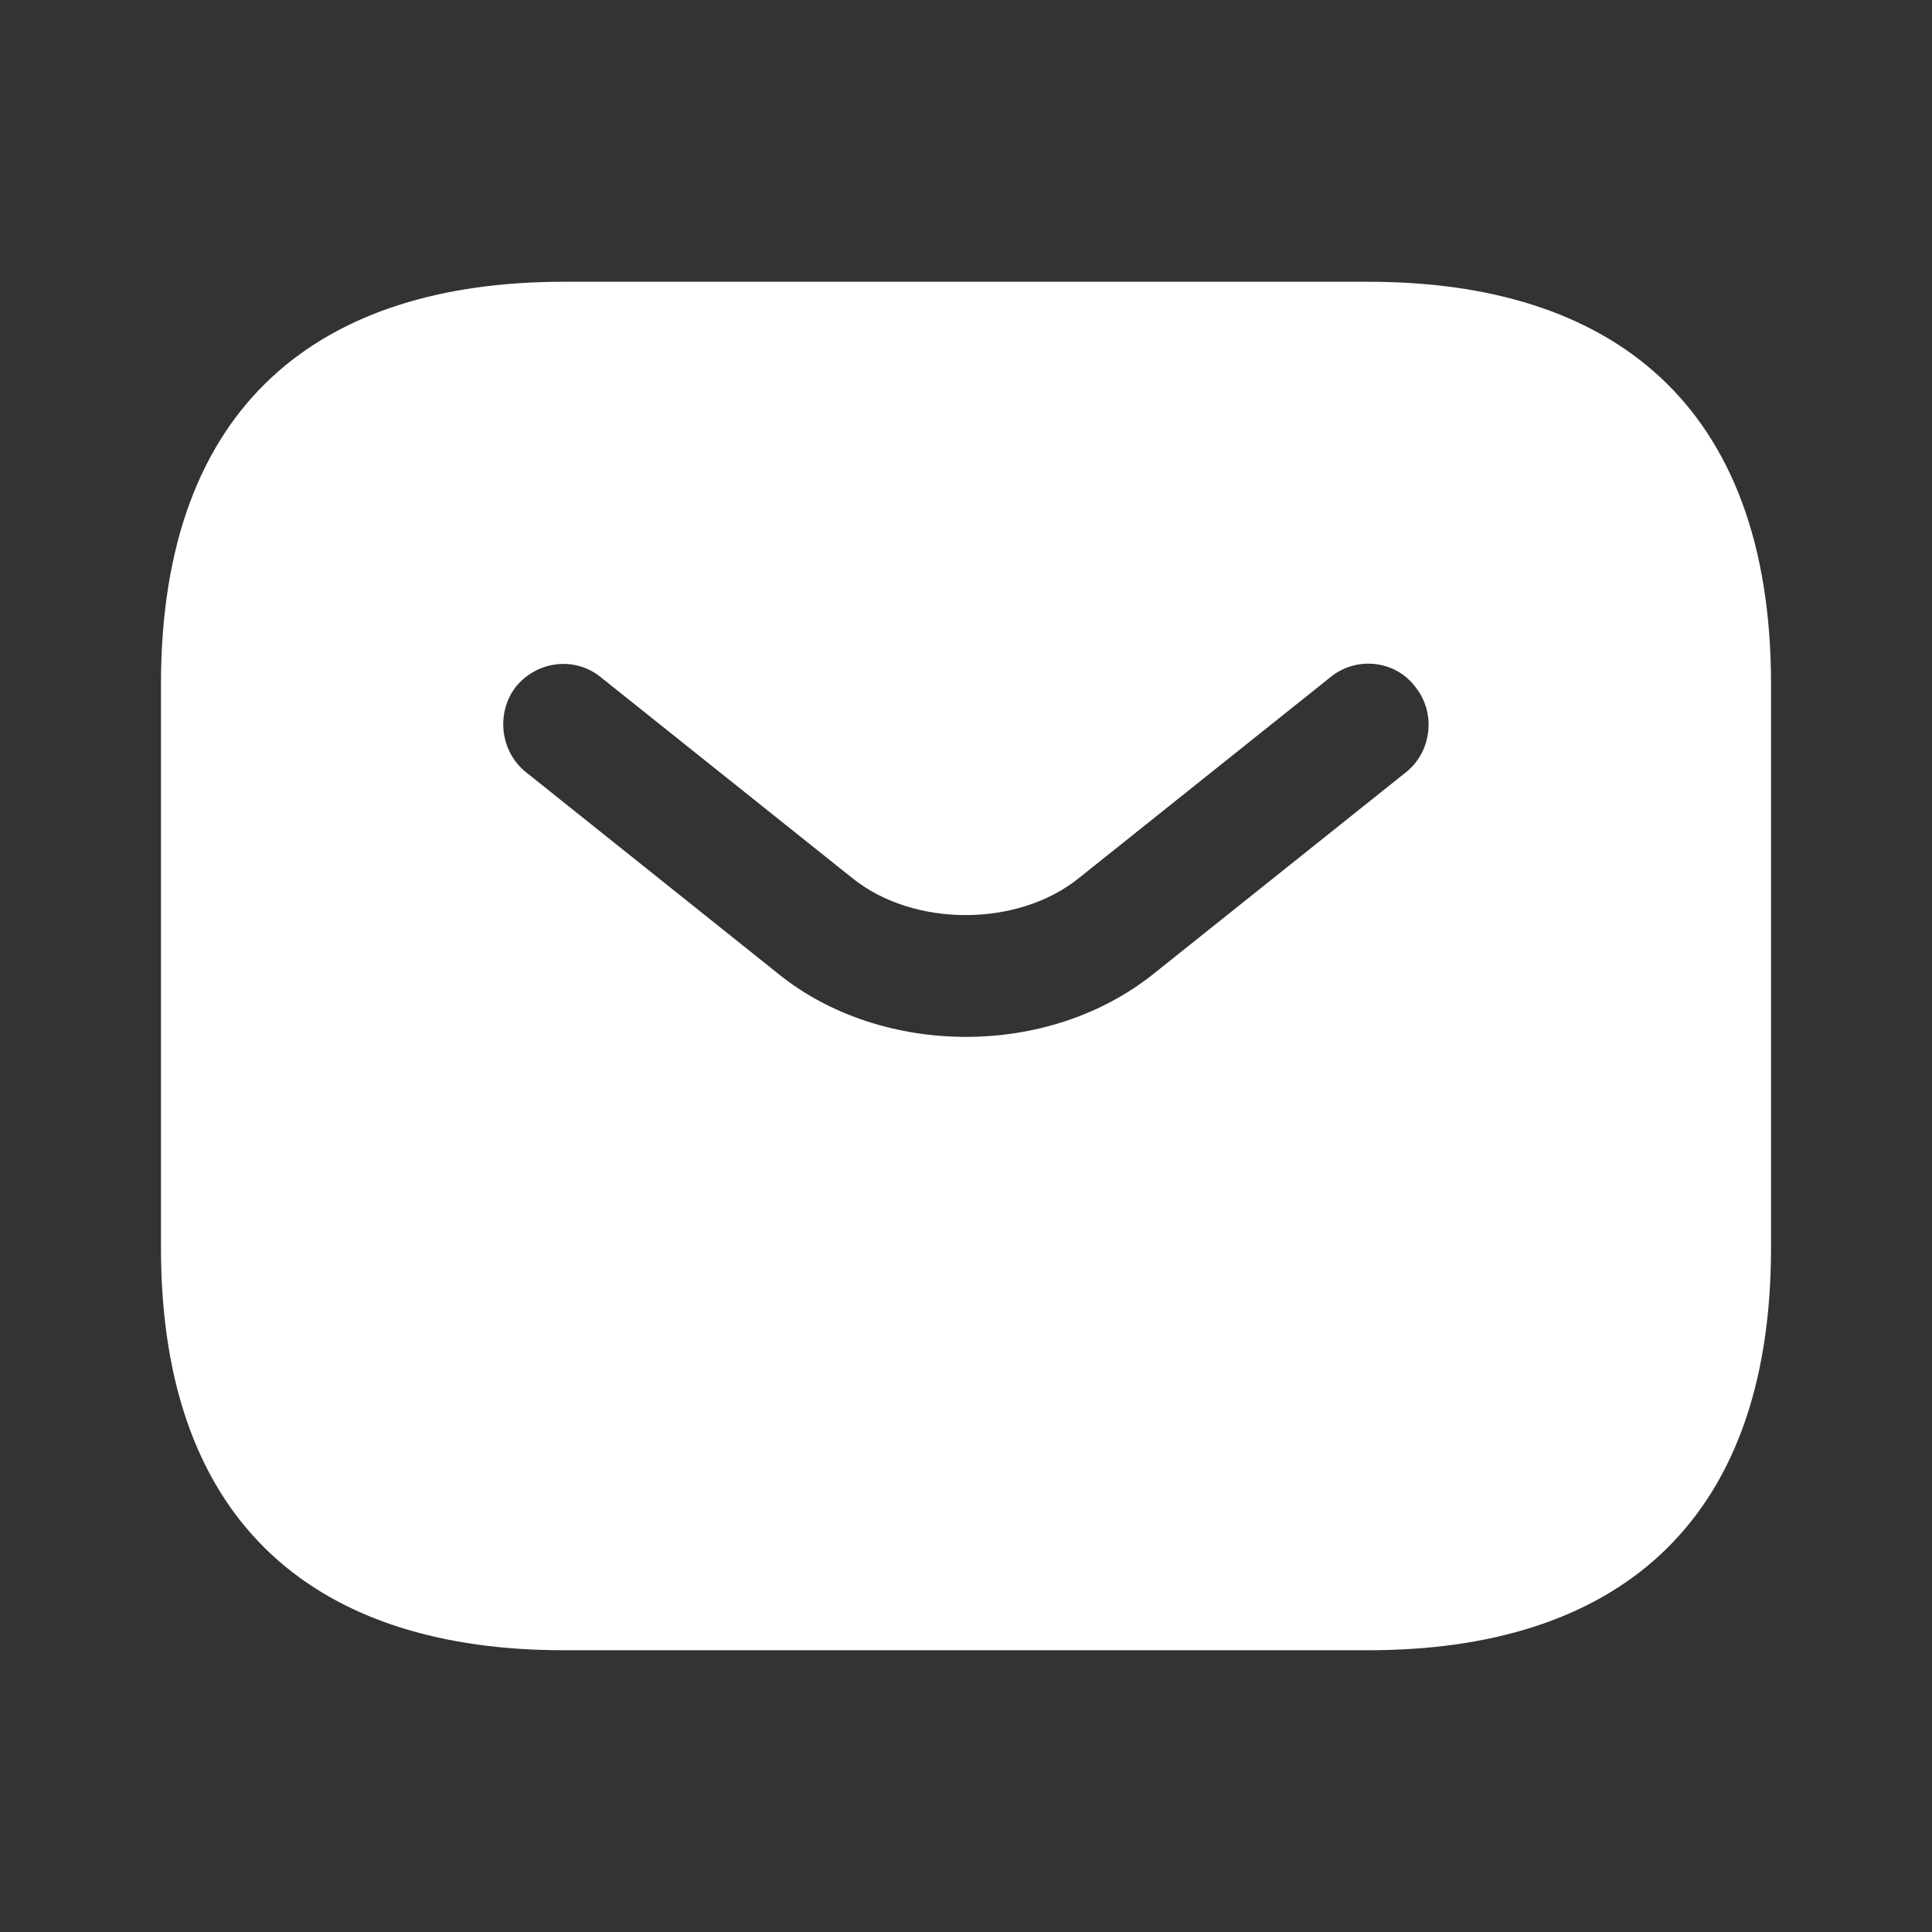 <svg width="19" height="19" viewBox="0 0 19 19" fill="none" xmlns="http://www.w3.org/2000/svg">
<rect x="0" y="0" width="19" height="19" fill="#333333" stroke="none"/>
<path d="M13.458 2.771H5.542C3.167 2.771 1.583 3.958 1.583 6.729V12.271C1.583 15.042 3.167 16.229 5.542 16.229H13.458C15.833 16.229 17.417 15.042 17.417 12.271V6.729C17.417 3.958 15.833 2.771 13.458 2.771ZM13.83 7.592L11.352 9.571C10.83 9.991 10.165 10.197 9.5 10.197C8.835 10.197 8.162 9.991 7.647 9.571L5.17 7.592C4.916 7.386 4.877 7.006 5.074 6.753C5.28 6.5 5.652 6.452 5.906 6.658L8.384 8.637C8.985 9.12 10.007 9.12 10.608 8.637L13.086 6.658C13.339 6.452 13.72 6.492 13.917 6.753C14.123 7.006 14.084 7.386 13.83 7.592Z" fill="white"/>
</svg>
